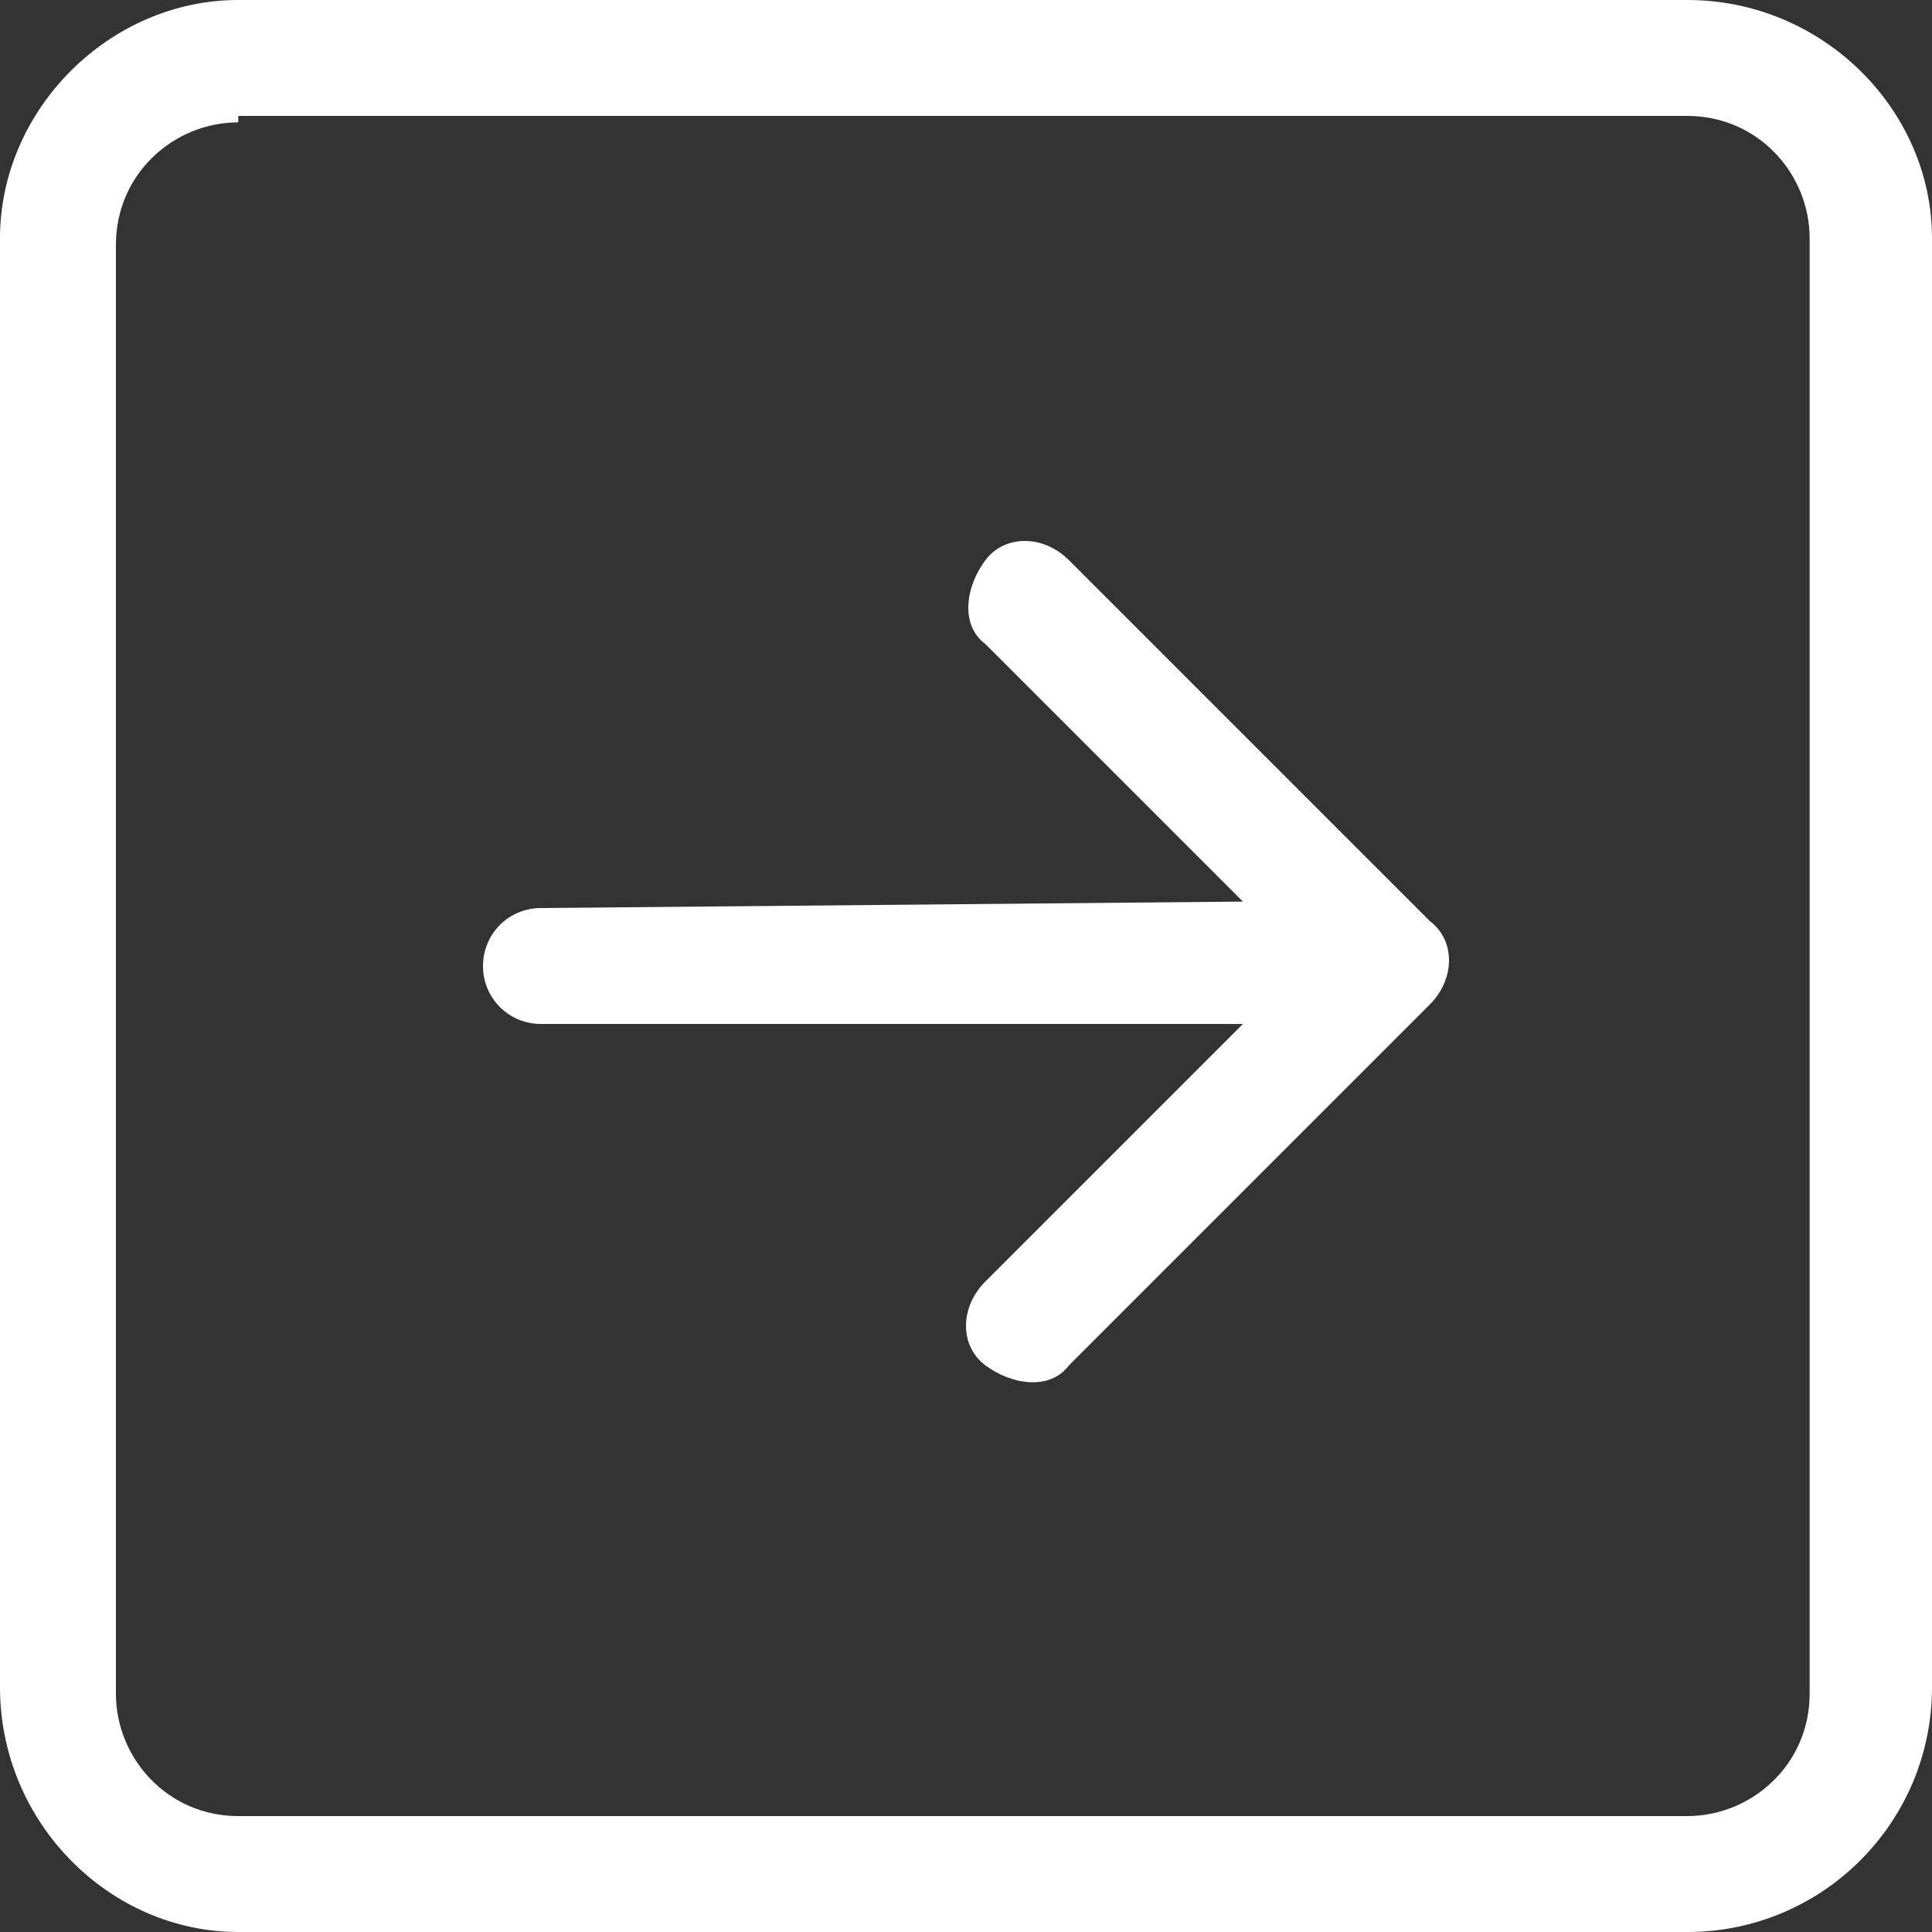 <?xml version="1.0" encoding="utf-8"?>
<!-- Generator: Adobe Illustrator 27.9.5, SVG Export Plug-In . SVG Version: 9.03 Build 54986)  -->
<svg version="1.1" id="Warstwa_1" xmlns="http://www.w3.org/2000/svg" xmlns:xlink="http://www.w3.org/1999/xlink" x="0px" y="0px"
	 viewBox="0 0 30 30" style="enable-background:new 0 0 30 30;" xml:space="preserve">
<rect x="0" y="0" width="30" height="30" fill="#333333" stroke="none"/>
<style type="text/css">
	.st0{fill-rule:evenodd;clip-rule:evenodd;fill:#FFFFFF;}
</style>
<path class="st0" d="M3.7,1.9c-1,0-1.9,0.8-1.9,1.9v22.5c0,1,0.8,1.9,1.9,1.9h22.5c1,0,1.9-0.8,1.9-1.9V3.7c0-1-0.8-1.9-1.9-1.9H3.7
	z M3.7,30C1.7,30,0,28.3,0,26.2V3.7C0,1.7,1.7,0,3.7,0h22.5C28.3,0,30,1.7,30,3.7l0,22.5c0,2.1-1.7,3.8-3.8,3.8H3.7z M8.4,14.1
	c-0.5,0-0.9,0.4-0.9,0.9s0.4,0.9,0.9,0.9h10.9l-4,4c-0.4,0.4-0.4,1,0,1.3s1,0.4,1.3,0l5.6-5.6c0.4-0.4,0.4-1,0-1.3l-5.6-5.6
	c-0.4-0.4-1-0.4-1.3,0s-0.4,1,0,1.3l4,4L8.4,14.1L8.4,14.1z"/>
</svg>
